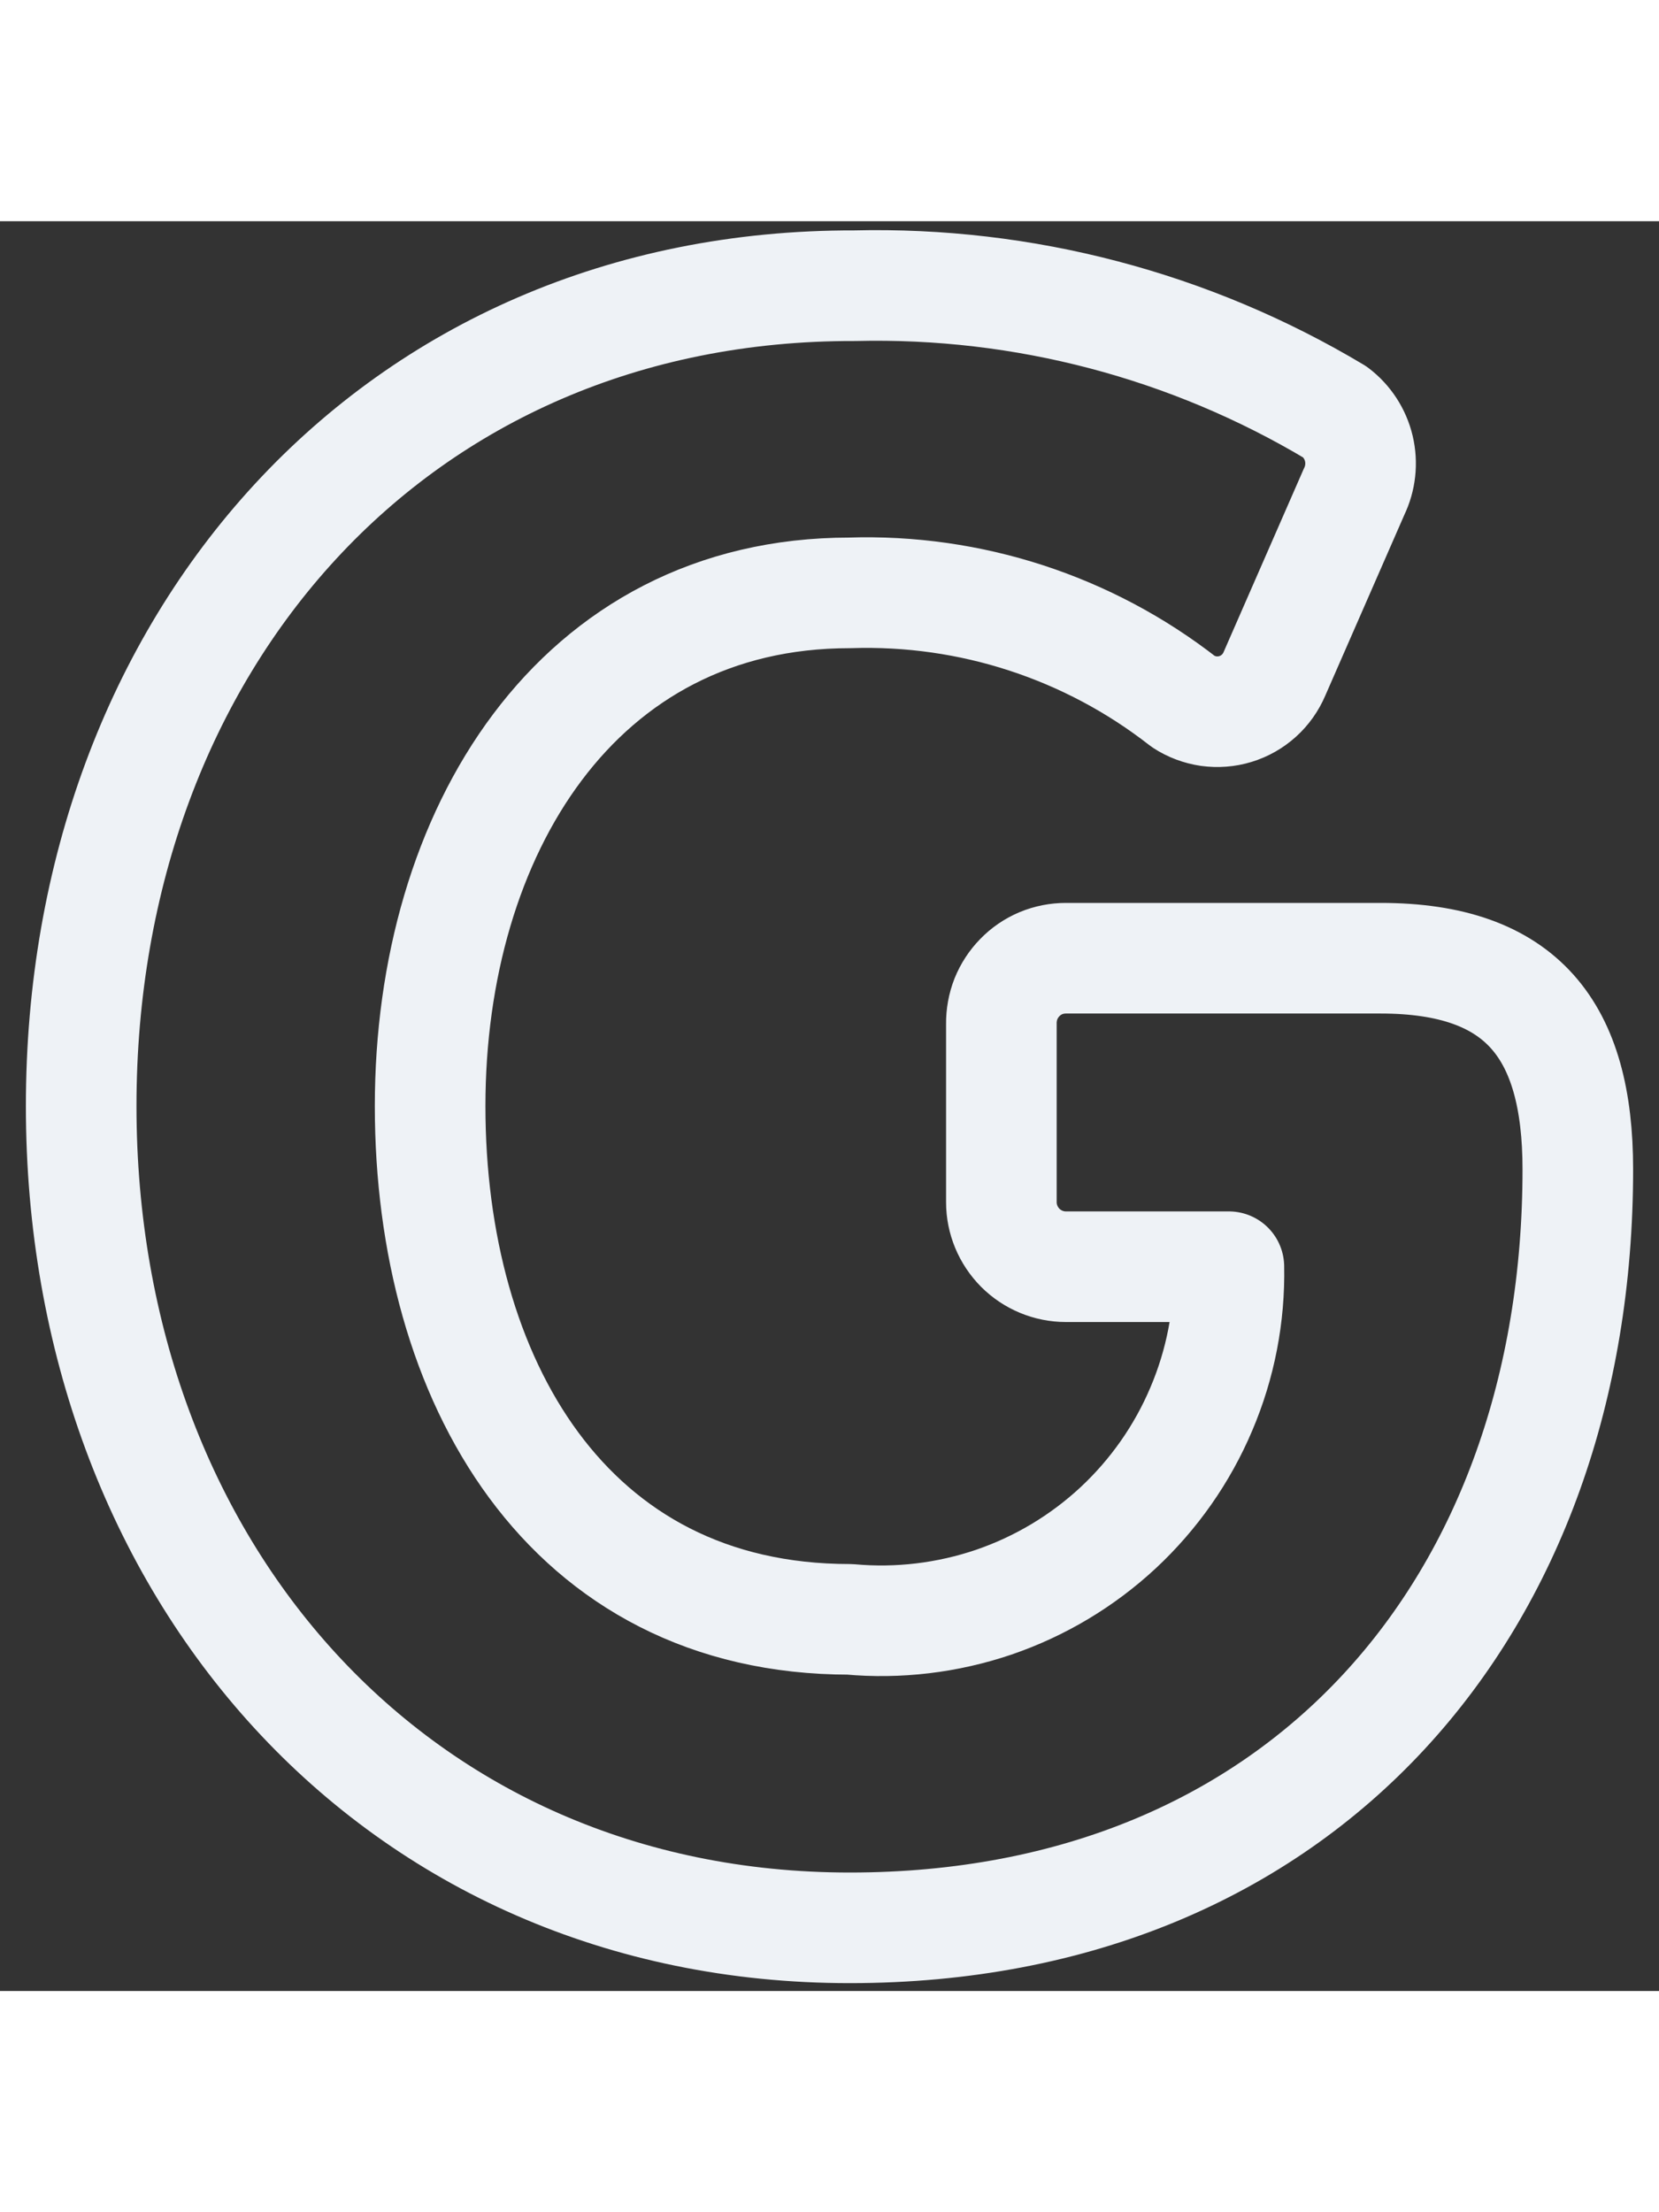 <svg display="block" margin="auto" width="15" height="20" viewBox="0 0 15 16" fill="none" xmlns="http://www.w3.org/2000/svg">
<rect x="0" y="0" width="15" height="16" fill="#333333" stroke="none"/>
<path d="M12.483 6.663H9.637C9.56 6.663 9.483 6.678 9.411 6.708C9.34 6.738 9.275 6.782 9.221 6.838C9.167 6.893 9.124 6.959 9.095 7.031C9.067 7.103 9.053 7.18 9.054 7.257V8.869C9.054 9.023 9.116 9.171 9.225 9.281C9.334 9.39 9.483 9.452 9.637 9.452H11.111C11.12 9.893 11.035 10.332 10.862 10.738C10.69 11.145 10.433 11.511 10.11 11.812C9.786 12.113 9.403 12.342 8.985 12.485C8.566 12.627 8.123 12.68 7.683 12.64C5.123 12.64 3.889 10.469 3.889 8C3.889 5.532 5.214 3.36 7.683 3.36C8.773 3.324 9.841 3.672 10.7 4.343C10.769 4.388 10.847 4.417 10.928 4.429C11.009 4.44 11.092 4.434 11.17 4.41C11.249 4.386 11.321 4.345 11.382 4.29C11.443 4.235 11.491 4.167 11.523 4.092L12.243 2.446C12.302 2.325 12.317 2.186 12.286 2.055C12.255 1.924 12.179 1.807 12.072 1.726C10.761 0.942 9.255 0.546 7.729 0.583C3.569 0.572 0.734 3.806 0.734 8C0.734 12.194 3.58 15.429 7.683 15.429C11.786 15.429 14.266 12.503 14.266 8.572C14.266 7.314 13.763 6.663 12.483 6.663Z" stroke="#EEF2F6" stroke-linecap="round" stroke-linejoin="round"/>
</svg>

